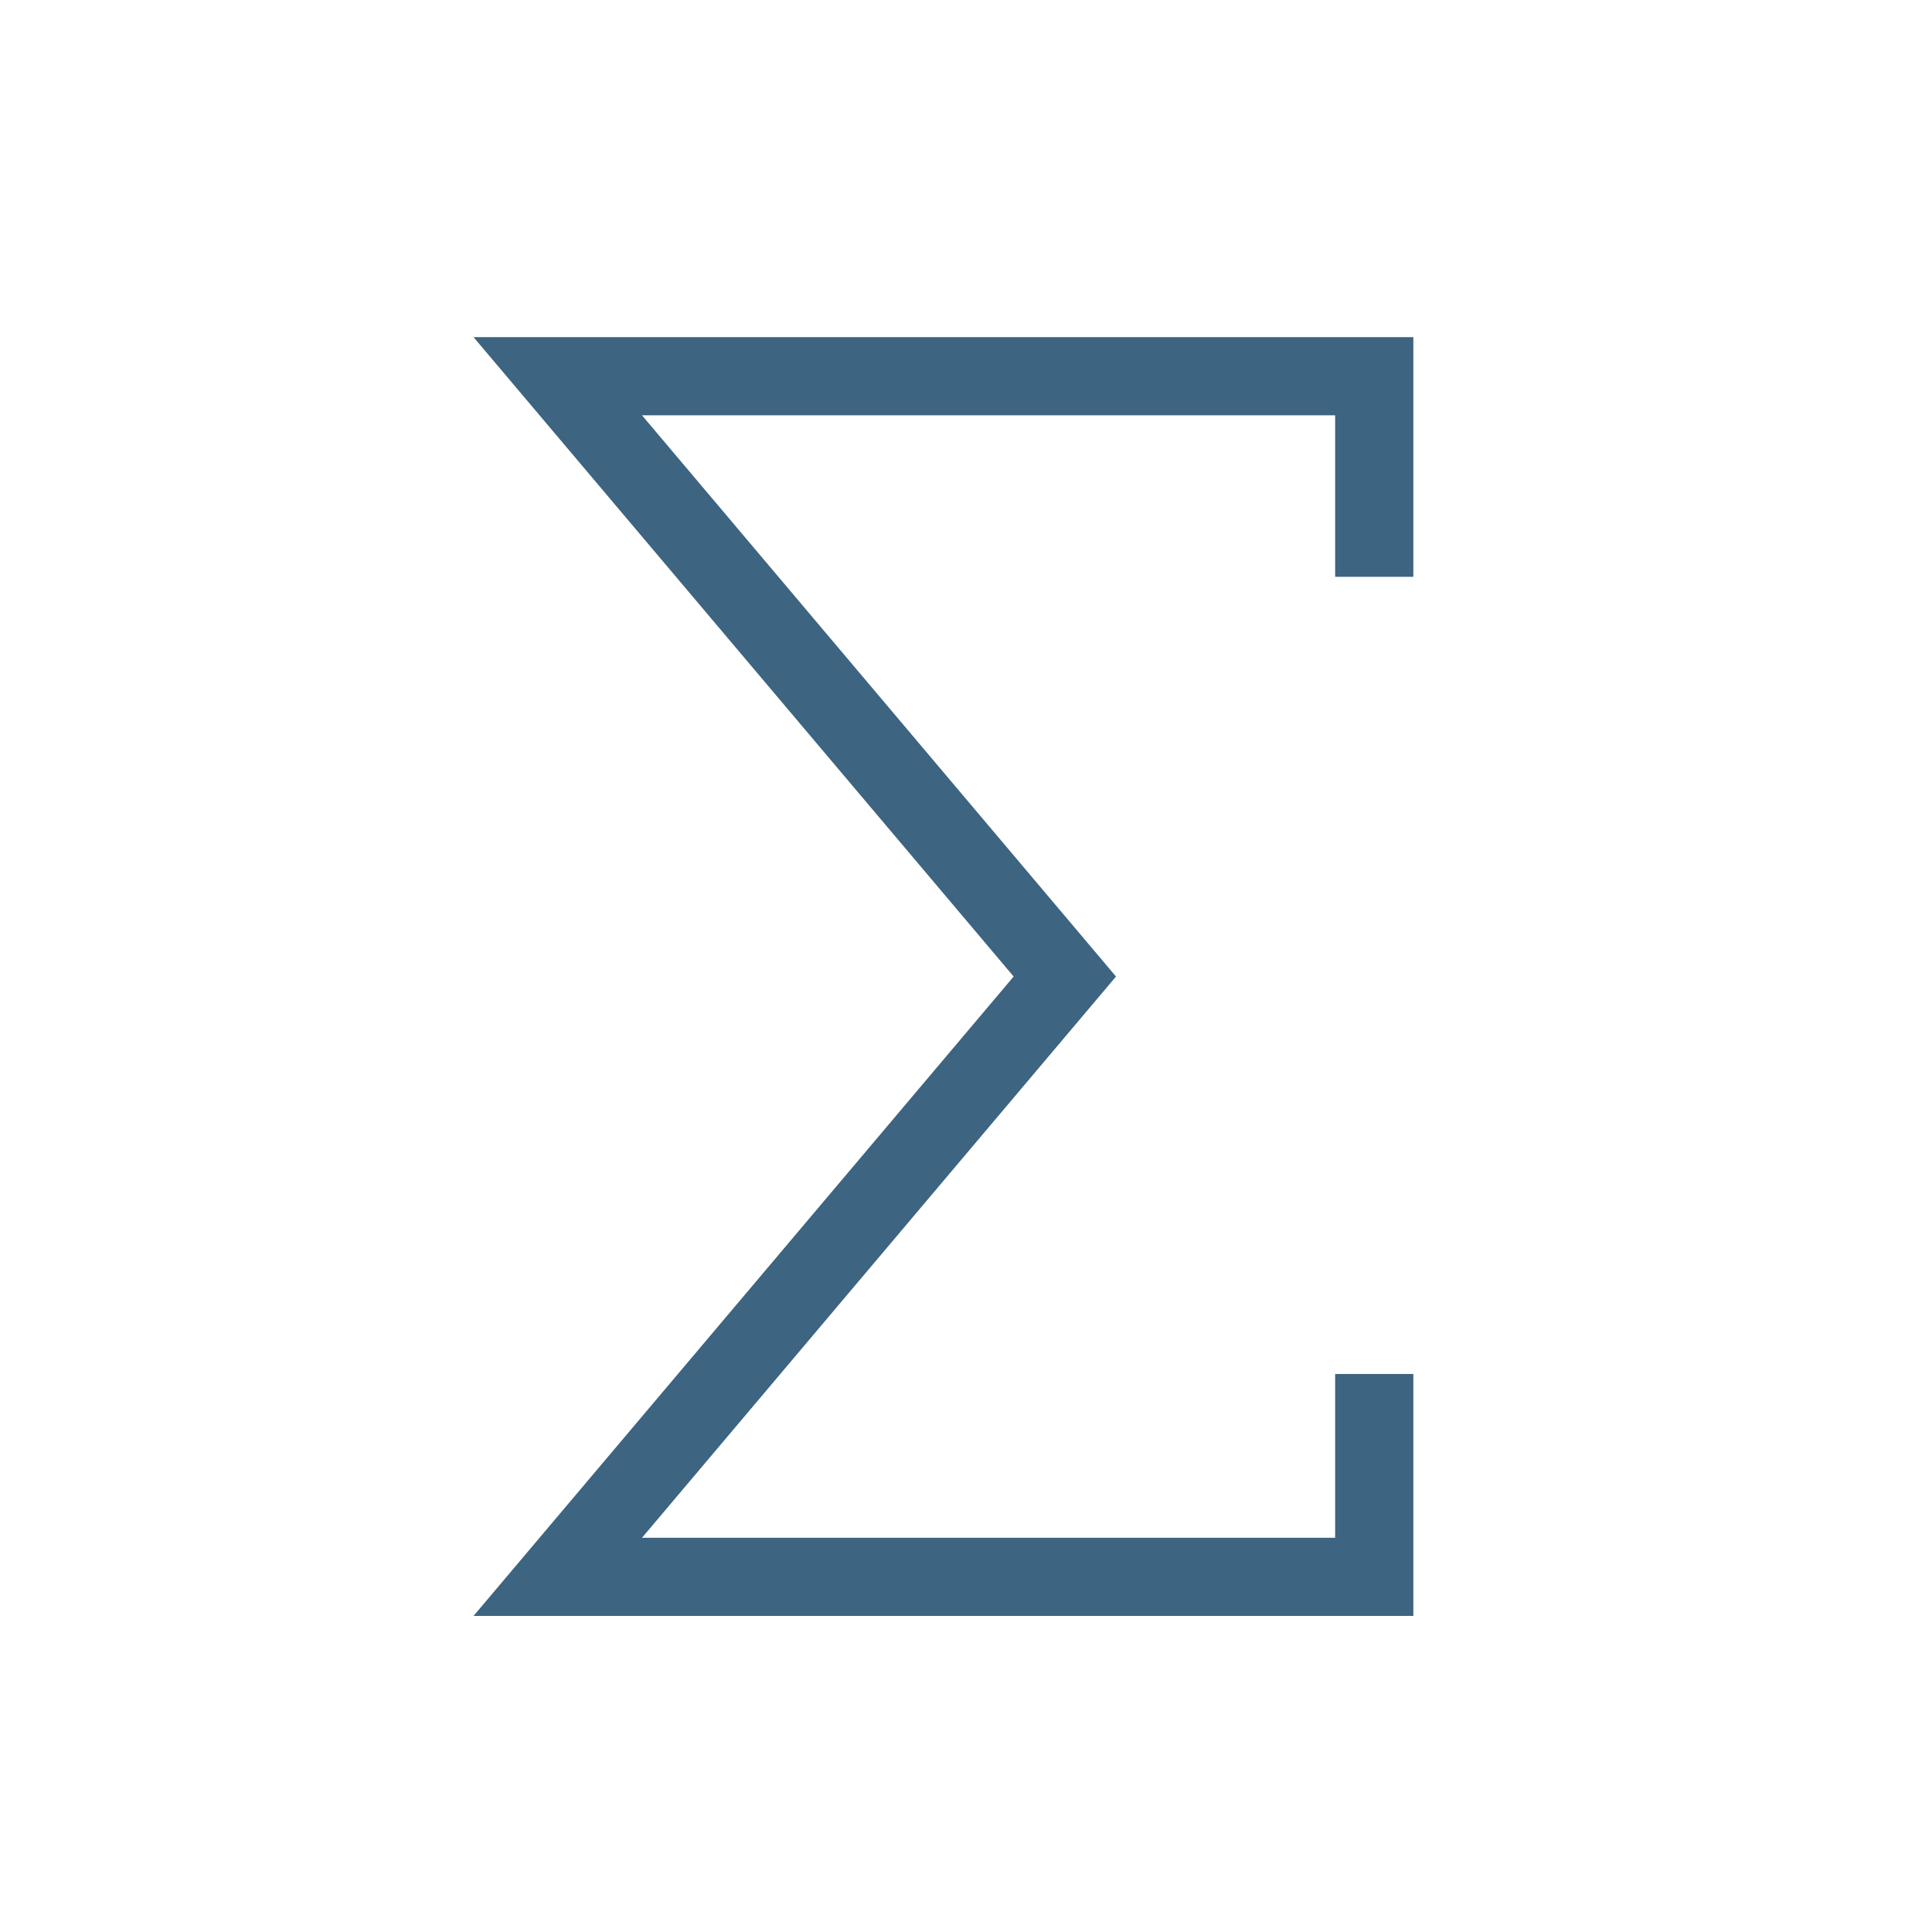 <?xml version="1.0" encoding="utf-8"?>
<!-- Generator: Adobe Illustrator 17.0.0, SVG Export Plug-In . SVG Version: 6.00 Build 0)  -->
<!DOCTYPE svg PUBLIC "-//W3C//DTD SVG 1.1//EN" "http://www.w3.org/Graphics/SVG/1.1/DTD/svg11.dtd">
<svg version="1.1" id="Layer_1" xmlns="http://www.w3.org/2000/svg" xmlns:xlink="http://www.w3.org/1999/xlink" x="0px" y="0px"
	 width="42px" height="42px" viewBox="0 0 42 42" enable-background="new 0 0 42 42" xml:space="preserve">
<polygon fill="#3D6480" points="30.725,12.539 30.725,7.329 10.294,7.329 22.036,21.229 10.294,35.129 30.725,35.129 30.725,29.869 
	29.025,29.869 29.025,33.43 13.956,33.43 24.261,21.229 13.956,9.028 29.025,9.028 29.025,12.539 "/>
</svg>
